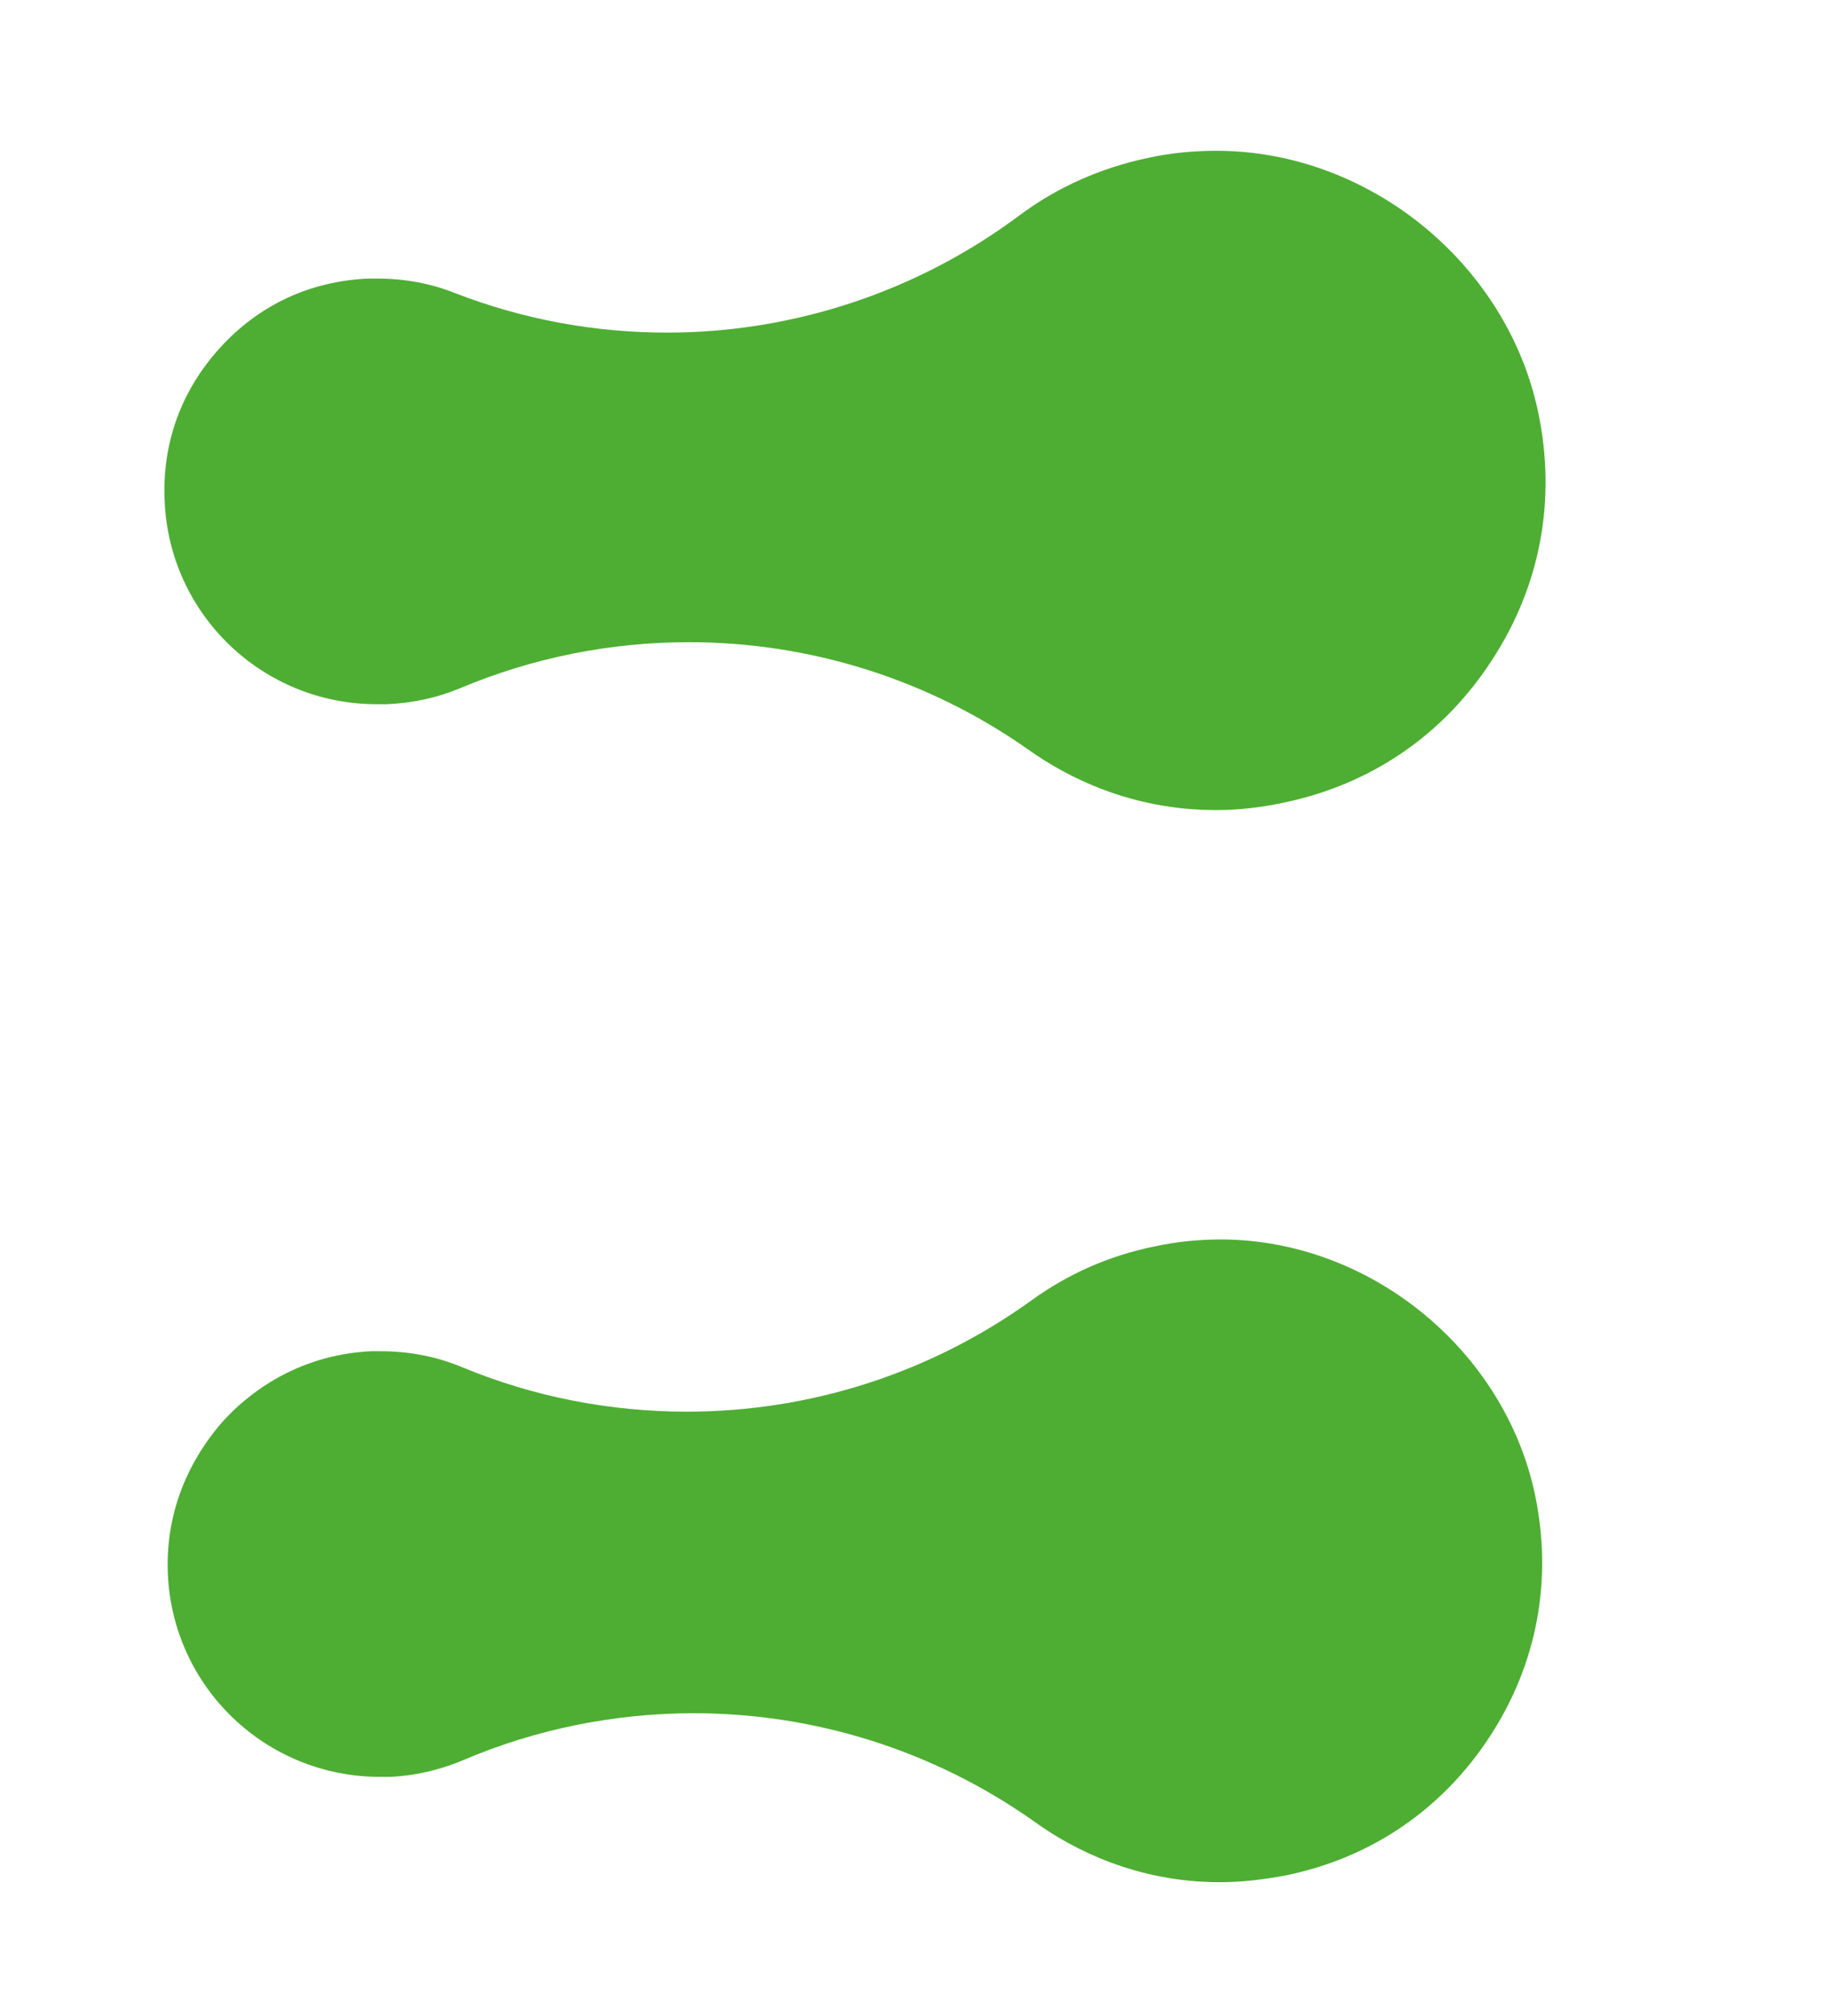 <svg width="342" height="377" viewBox="0 0 342 377" fill="none" xmlns="http://www.w3.org/2000/svg">
<g clip-path="url(#clip0_88_2235)">
<mask id="mask0_88_2235" style="mask-type:luminance" maskUnits="userSpaceOnUse" x="-276" y="-401" width="1920" height="1080">
<path d="M1644 -401H-276V679H1644V-401Z" fill="white"/>
</mask>
<g mask="url(#mask0_88_2235)">
<mask id="mask1_88_2235" style="mask-type:luminance" maskUnits="userSpaceOnUse" x="-276" y="-401" width="1920" height="1080">
<path d="M1644 -401H-276V679H1644V-401Z" fill="white"/>
</mask>
<g mask="url(#mask1_88_2235)">
<mask id="mask2_88_2235" style="mask-type:luminance" maskUnits="userSpaceOnUse" x="-276" y="-401" width="1920" height="1080">
<path d="M1644 -401H-276V679H1644V-401Z" fill="white"/>
</mask>
<g mask="url(#mask2_88_2235)">
<path d="M227.5 151.5C211.7 151.5 199.7 145.4 192.4 140.2C173.5 126.9 151.3 120.1 128.9 120.1C114.4 120.1 99.9 122.9 86.1 128.7C81.8 130.5 77.2 131.5 72.3 131.7C71.8 131.7 71.2 131.7 70.5 131.7C49.2 131.7 31.7 115 30.8 93.7C30.3 82.9 33.9 73 41.2 65C48.5 57 58 52.6 68.8 52.1C69.4 52.1 70 52.1 70.6 52.1C75.7 52.1 80.6 53 85.1 54.8C98 59.8 111.4 62.2 124.8 62.2C148.2 62.2 171.4 54.7 190.7 40.3C197.8 35 205.9 31.4 214.9 29.5C219.1 28.6 223.3 28.2 227.6 28.2C256.1 28.2 282 49.3 287.8 77.2C291.2 93.5 288.2 109.6 279.1 123.5C270 137.5 256.5 146.7 240.2 150.1C236 151 231.8 151.5 227.5 151.5Z" fill="#4EAE33"/>
</g>
<mask id="mask3_88_2235" style="mask-type:luminance" maskUnits="userSpaceOnUse" x="-276" y="-401" width="1920" height="1080">
<path d="M1644 -401H-276V679H1644V-401Z" fill="white"/>
</mask>
<g mask="url(#mask3_88_2235)">
<path d="M228.2 352C212.7 352 200.8 345.9 193.7 340.8C174.7 327.3 152.3 320.4 129.8 320.4C115.2 320.4 100.4 323.3 86.6 329.2C82.3 331 77.7 332.1 72.9 332.3C72.2 332.3 71.7 332.3 71.1 332.3C49.8 332.3 32.3 315.6 31.4 294.3C30.8 280.1 37.7 270.3 41.8 265.7C46 261.1 55.1 253.4 69.4 252.7C70 252.7 70.6 252.7 71.2 252.7C76.6 252.7 81.7 253.7 86.5 255.7C100 261.3 114.3 264 128.5 264C151.4 264 174 256.9 193.1 243.1C199.9 238.2 207.6 234.8 216 233.1C220.1 232.2 224.3 231.8 228.4 231.8C256.2 231.8 281.5 252.4 287.2 279.6C290.5 295.5 287.6 311.2 278.7 324.8C269.8 338.4 256.6 347.4 240.7 350.7C236.5 351.5 232.3 352 228.2 352Z" fill="#4EAE33"/>
</g>
</g>
</g>
</g>
<defs>
<clipPath id="clip0_88_2235">
<rect width="342" height="377" fill="white"/>
</clipPath>
</defs>
</svg>
